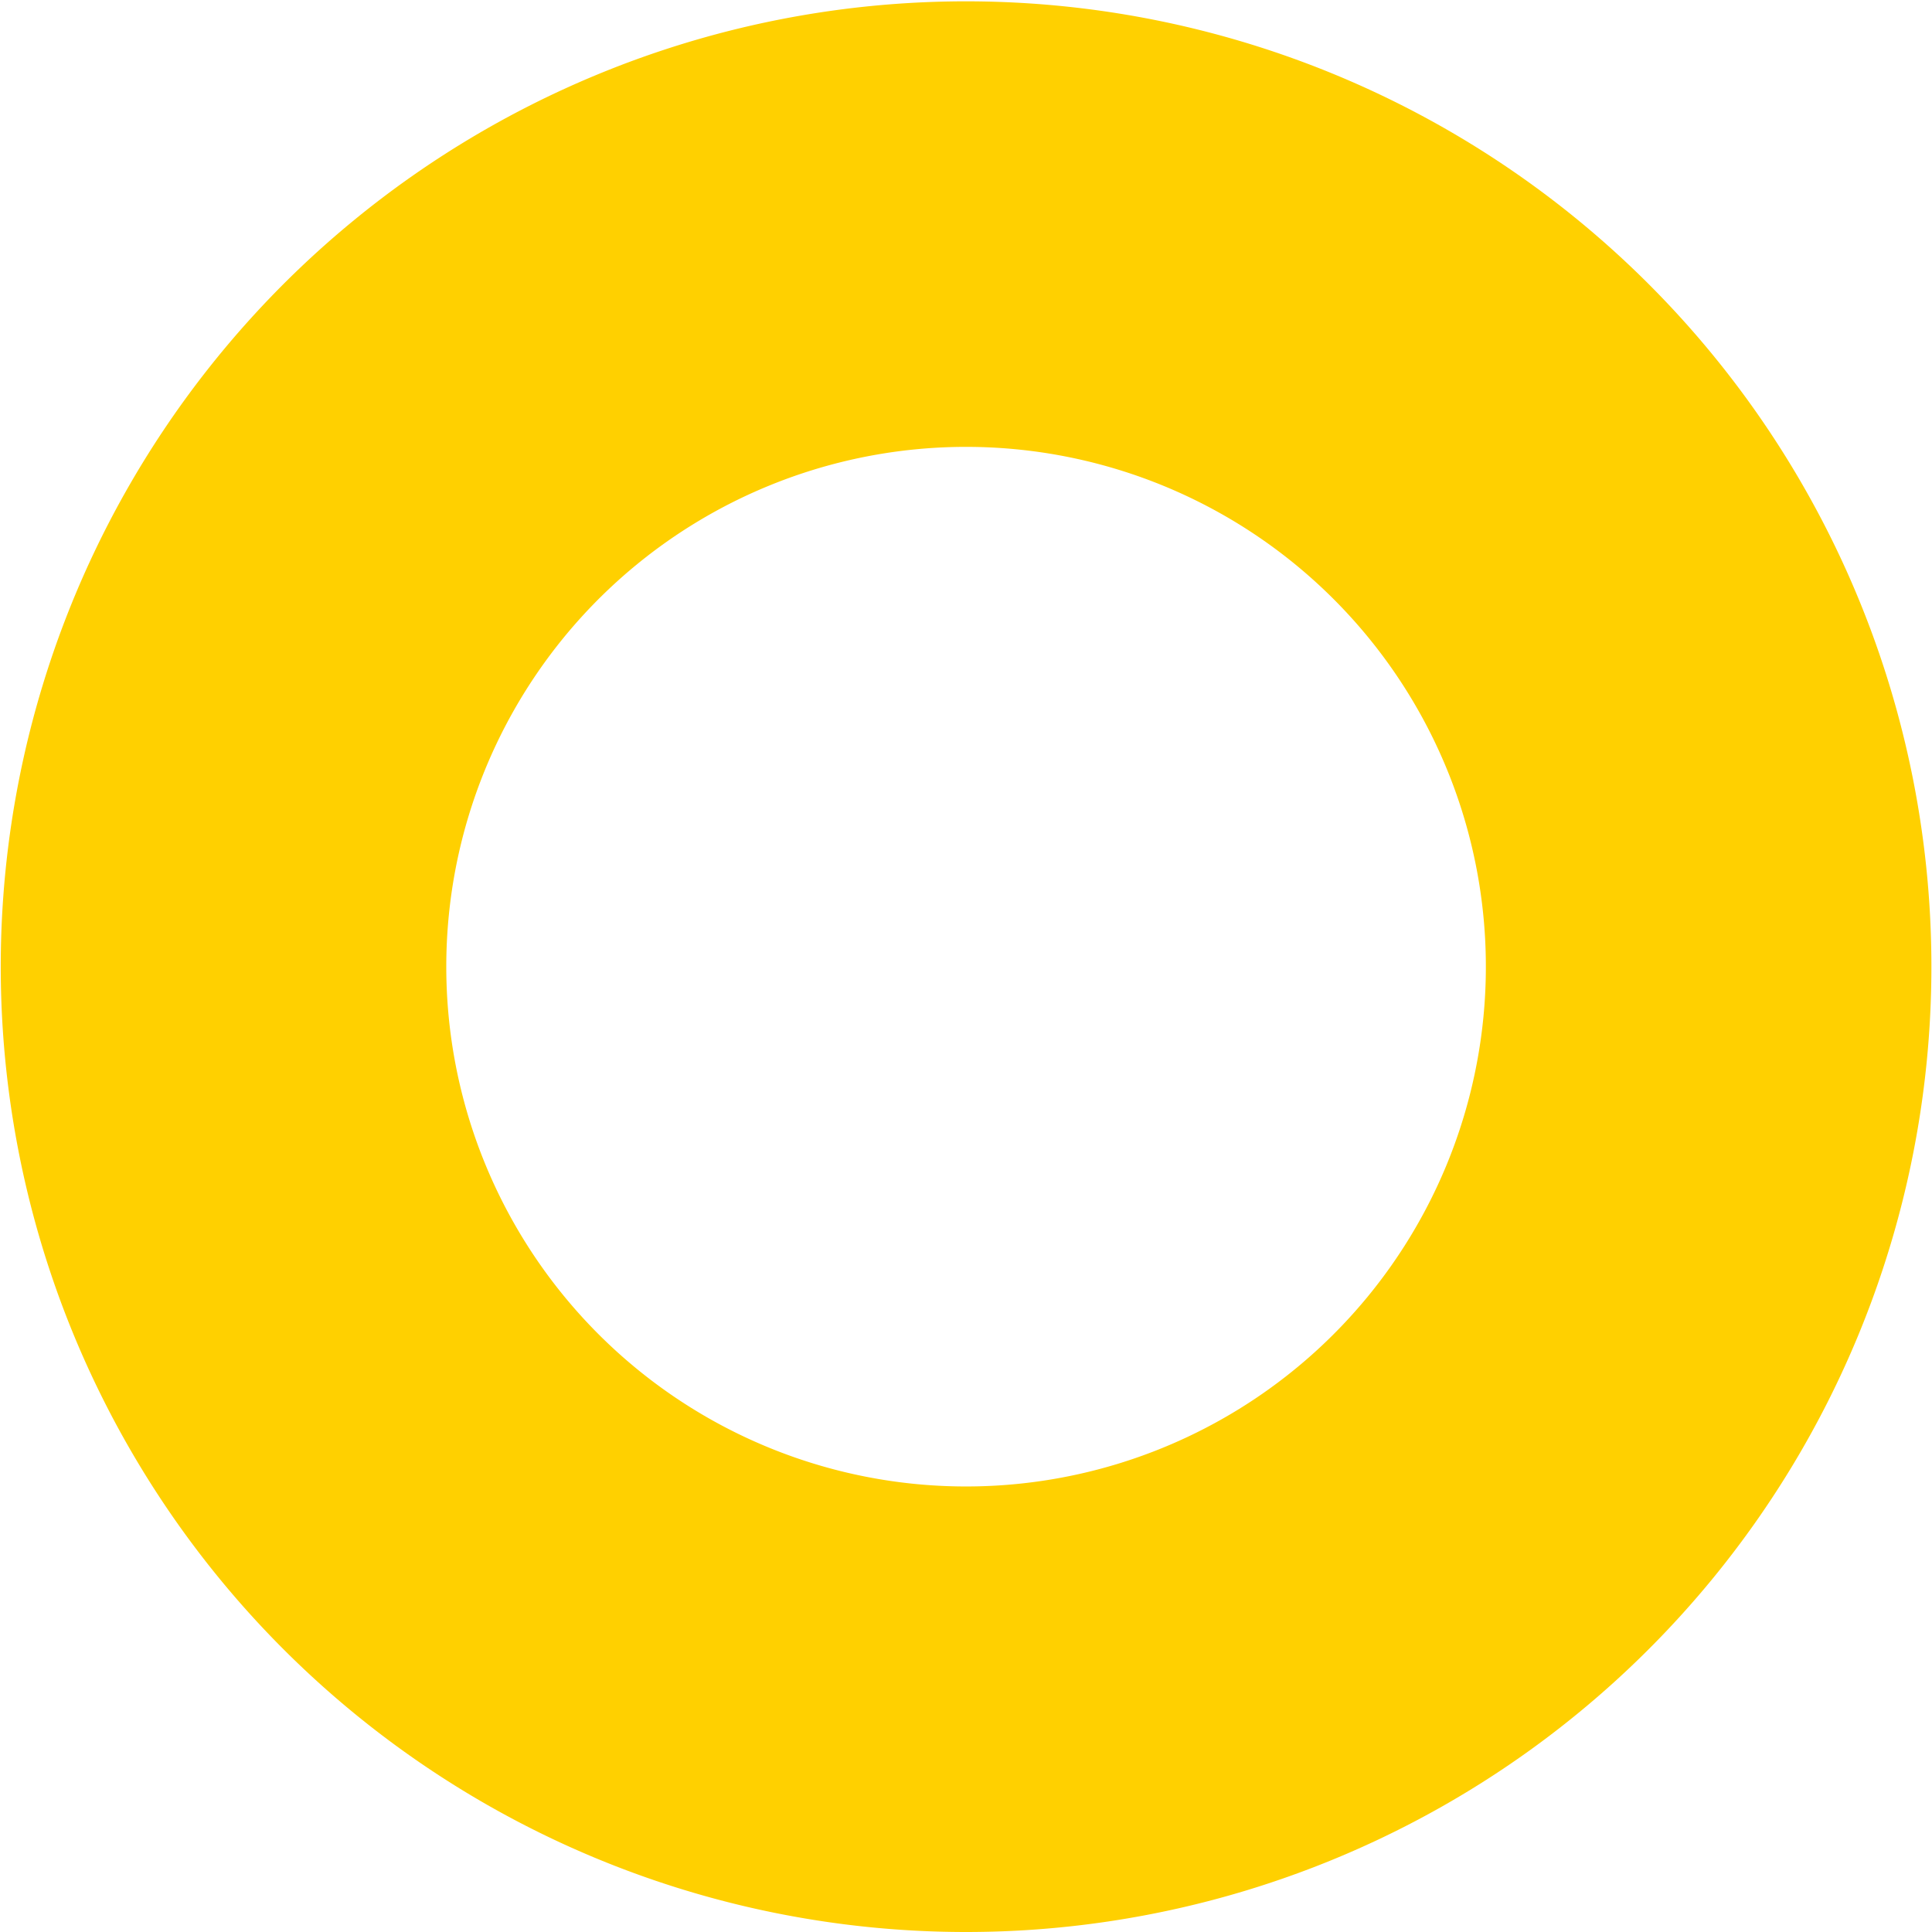 <svg xmlns="http://www.w3.org/2000/svg" width="13.009" height="13.009" viewBox="0 0 13.009 13.009"><defs><style>.a{fill:none;stroke:#ffd000;stroke-width:3px;}</style></defs><path class="a" d="M1496.185,752.034a5,5,0,1,0-5-5A5,5,0,0,0,1496.185,752.034Z" transform="translate(-1489.68 -740.525)"/></svg>